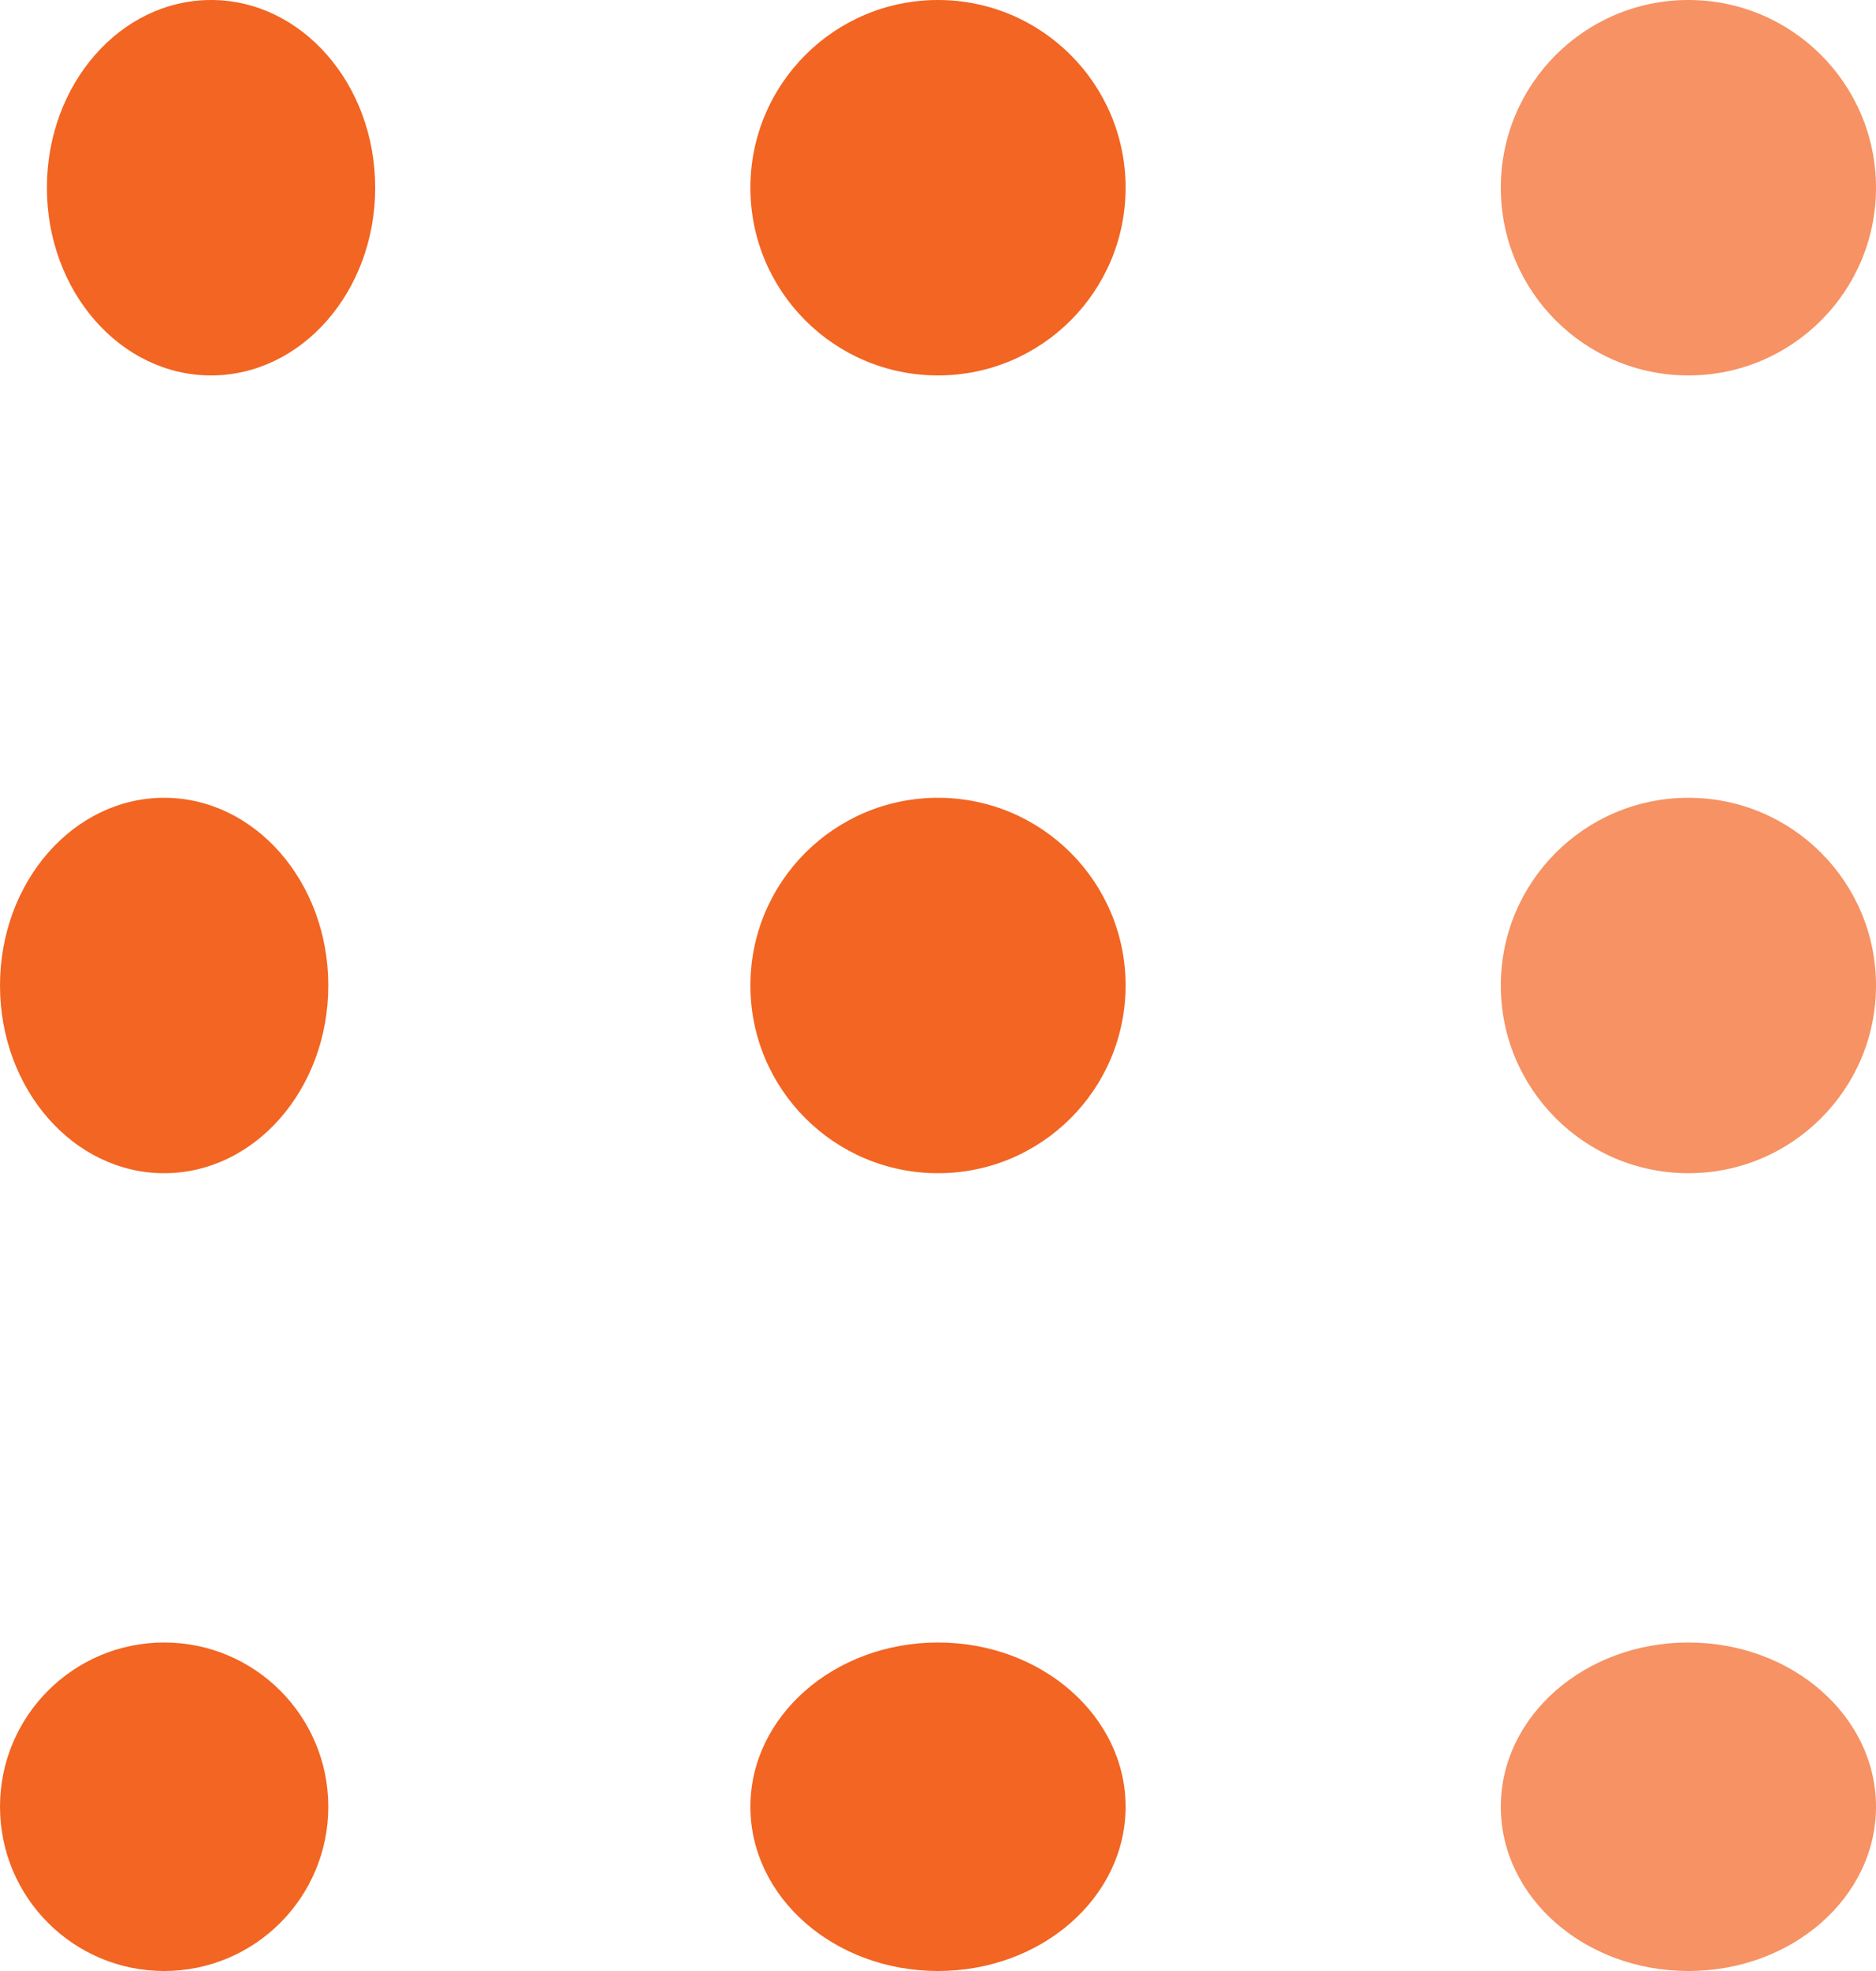 <svg xmlns="http://www.w3.org/2000/svg" width="40" height="42" viewBox="0 0 40 42">
  <g id="icon_hamburguer_header" transform="translate(-1316.021 274.389)">
    <g id="Grupo_10134" data-name="Grupo 10134" transform="translate(1316.021 -273.979)">
      <ellipse id="Elipse_54" data-name="Elipse 54" cx="3.5" cy="4" rx="3.5" ry="4" transform="translate(1 -0.41)" fill="#f26522"/>
      <circle id="Elipse_55" data-name="Elipse 55" cx="4" cy="4" r="4" transform="translate(32 -0.41)" fill="#f26522" opacity="0.7"/>
      <circle id="Elipse_56" data-name="Elipse 56" cx="4" cy="4" r="4" transform="translate(16 -0.41)" fill="#f26522"/>
      <ellipse id="Elipse_57" data-name="Elipse 57" cx="3.5" cy="4" rx="3.5" ry="4" transform="translate(0 16.59)" fill="#f26522"/>
      <circle id="Elipse_58" data-name="Elipse 58" cx="4" cy="4" r="4" transform="translate(32 16.59)" fill="#f26522" opacity="0.7"/>
      <circle id="Elipse_59" data-name="Elipse 59" cx="4" cy="4" r="4" transform="translate(16 16.59)" fill="#f26522"/>
      <circle id="Elipse_60" data-name="Elipse 60" cx="3.5" cy="3.5" r="3.5" transform="translate(0 34.59)" fill="#f26522"/>
      <ellipse id="Elipse_61" data-name="Elipse 61" cx="4" cy="3.5" rx="4" ry="3.5" transform="translate(32 34.59)" fill="#f26522" opacity="0.7"/>
      <ellipse id="Elipse_62" data-name="Elipse 62" cx="4" cy="3.5" rx="4" ry="3.5" transform="translate(16 34.59)" fill="#f26522"/>
    </g>
  </g>
</svg>
